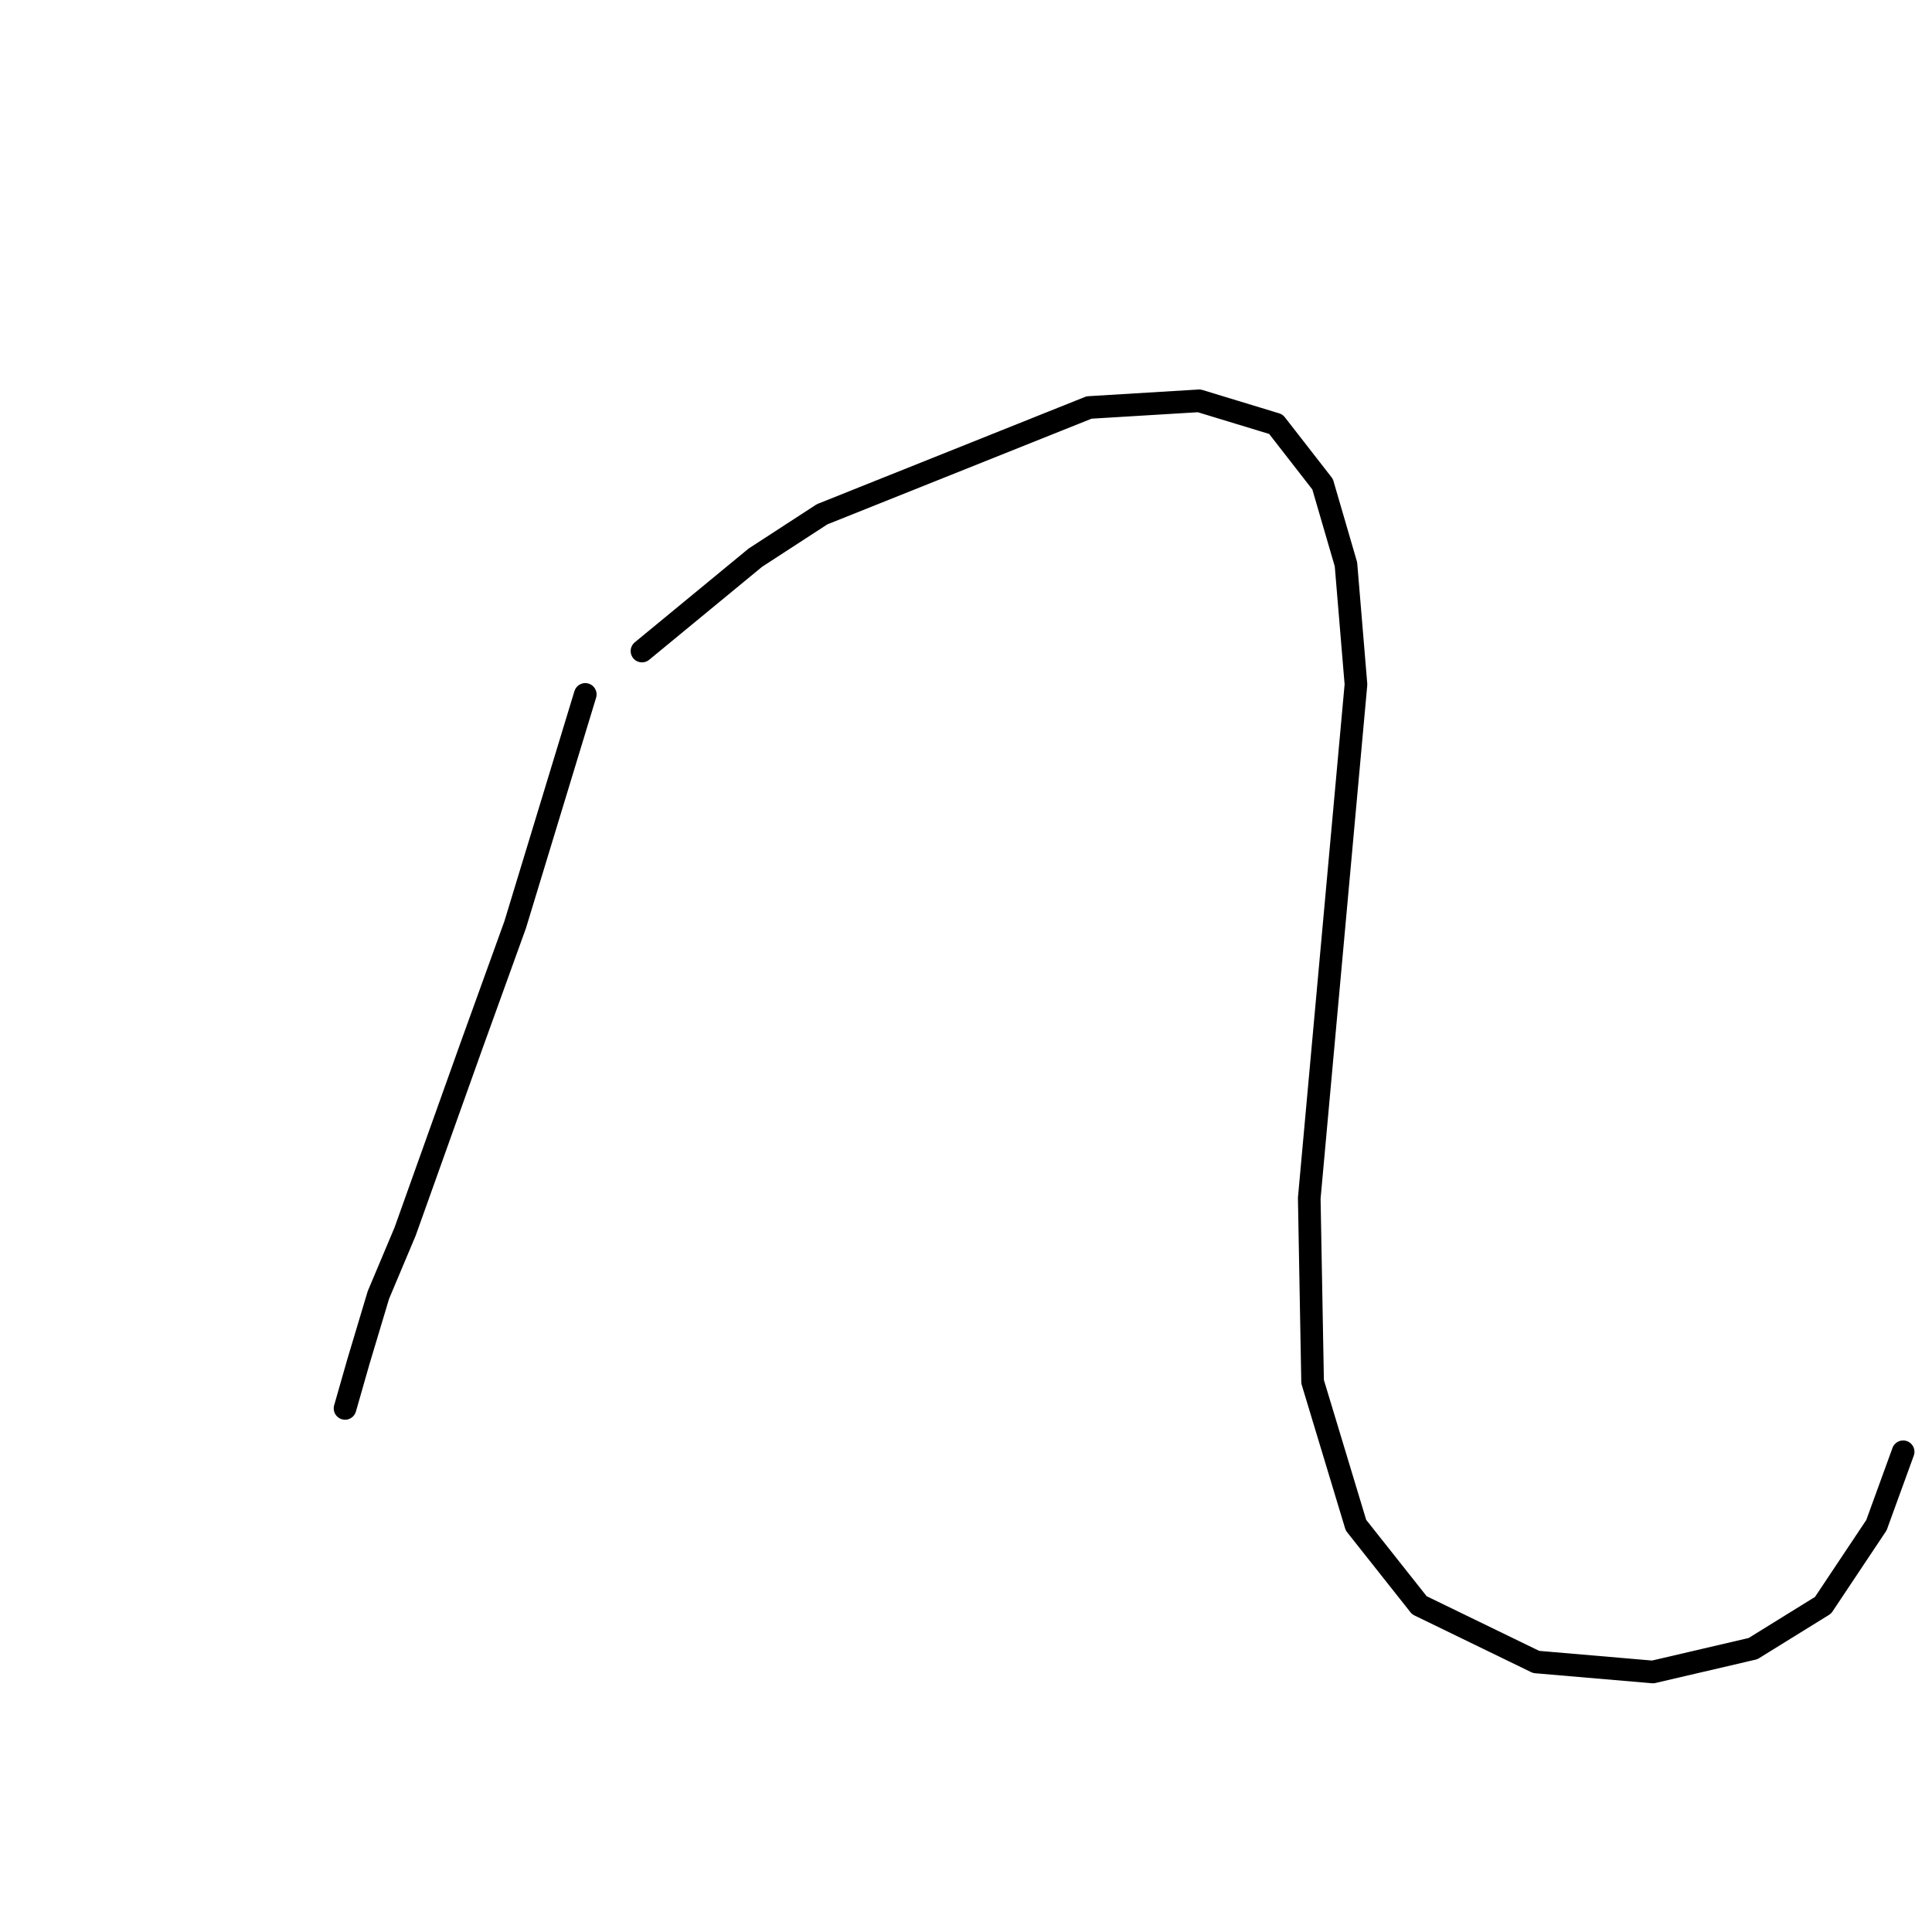 <?xml version="1.0" standalone="no"?>
    <svg width="256" height="256" xmlns="http://www.w3.org/2000/svg" version="1.1">
    <polyline stroke="black" stroke-width="3" stroke-linecap="round" fill="transparent" stroke-linejoin="round" points="77.551 92.014 68.267 122.518 62.52 138.433 53.678 163.19 50.141 171.59 47.489 180.431 45.72 186.62 45.72 186.62 " />
        <polyline stroke="black" stroke-width="3" stroke-linecap="round" fill="transparent" stroke-linejoin="round" points="85.066 86.267 100.097 73.888 108.939 68.141 144.306 53.995 158.895 53.11 169.063 56.205 175.252 64.163 178.346 74.773 179.673 90.688 173.483 158.769 173.926 183.084 179.673 202.094 188.072 212.704 203.545 220.219 219.018 221.545 232.281 218.451 241.565 212.704 248.638 202.094 252.175 192.368 252.175 192.368 " />
        </svg>